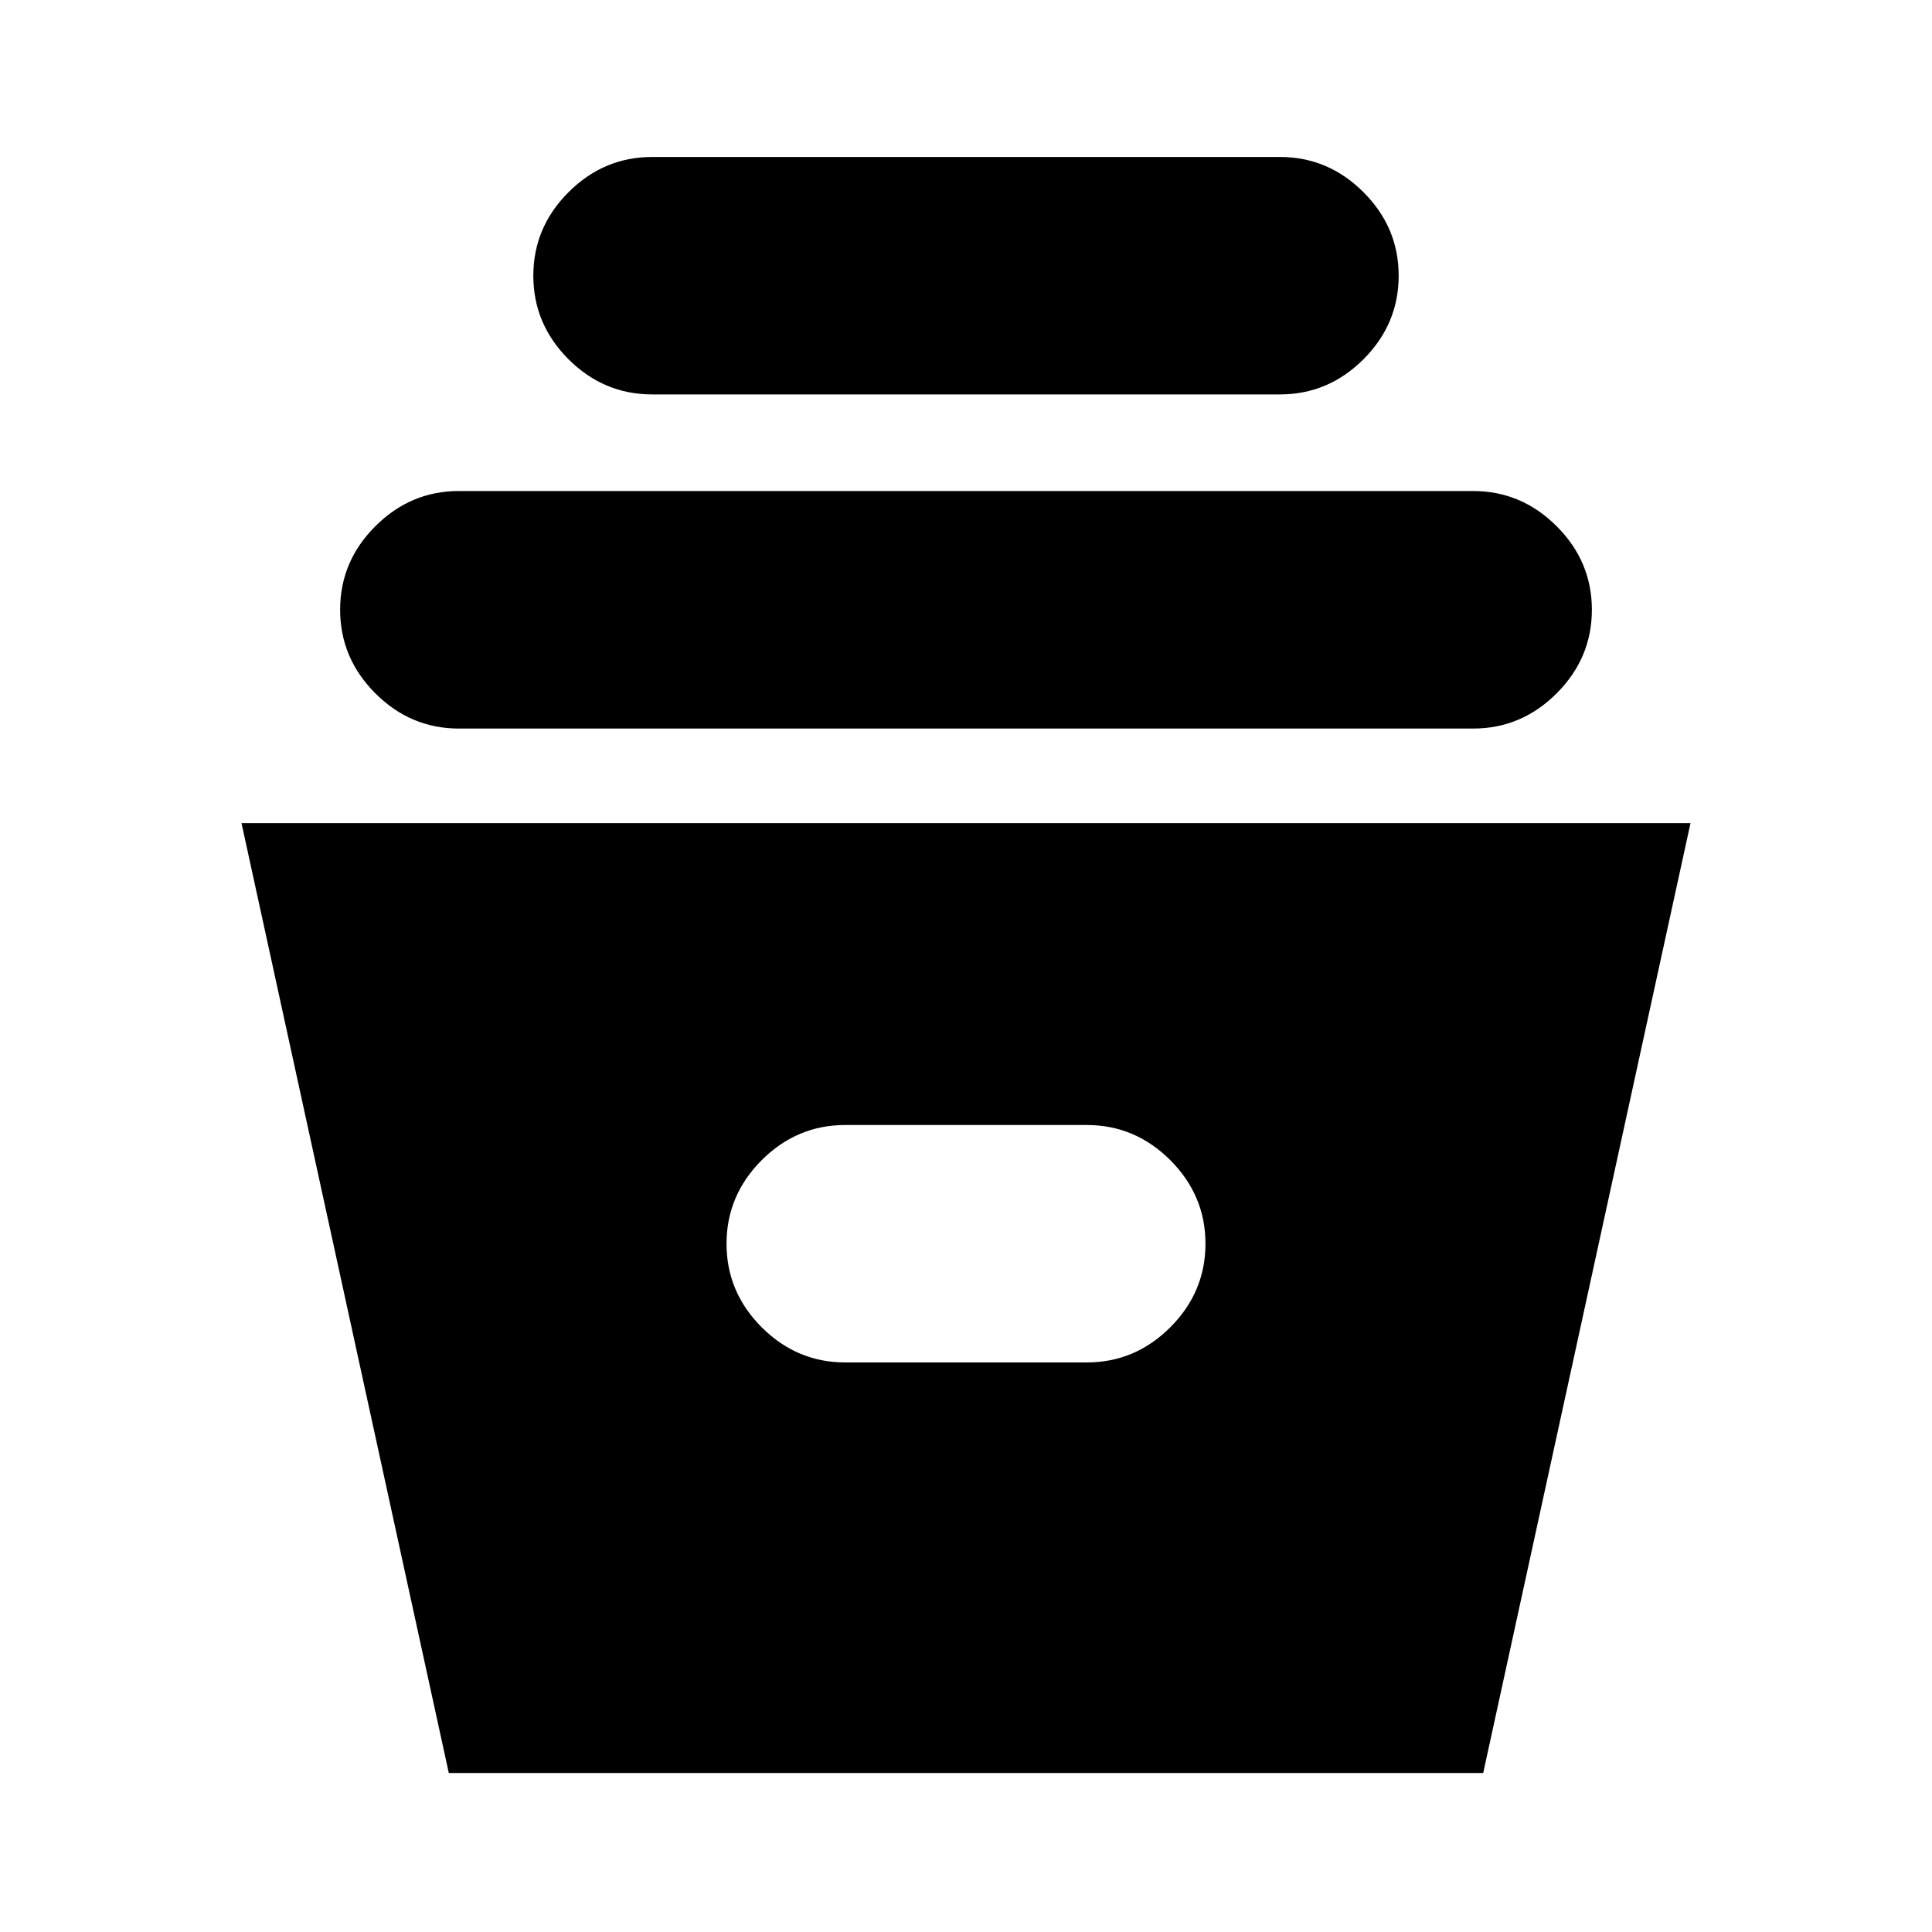 <svg xmlns="http://www.w3.org/2000/svg" height="20" width="20"><path d="M4.646 18.354 2.5 8.521h15l-2.146 9.833Zm4.104-4.25h2.5q.5 0 .865-.364.364-.365.364-.865t-.364-.865q-.365-.364-.865-.364h-2.5q-.5 0-.865.364-.364.365-.364.865t.364.865q.365.364.865.364Zm-4-6.562q-.5 0-.865-.365-.364-.365-.364-.865t.364-.864q.365-.365.865-.365h10.5q.5 0 .865.365.364.364.364.864t-.364.865q-.365.365-.865.365Zm2-3.459q-.5 0-.865-.364-.364-.365-.364-.865t.364-.864q.365-.365.865-.365h6.5q.5 0 .865.365.364.364.364.864t-.364.865q-.365.364-.865.364Z"/></svg>